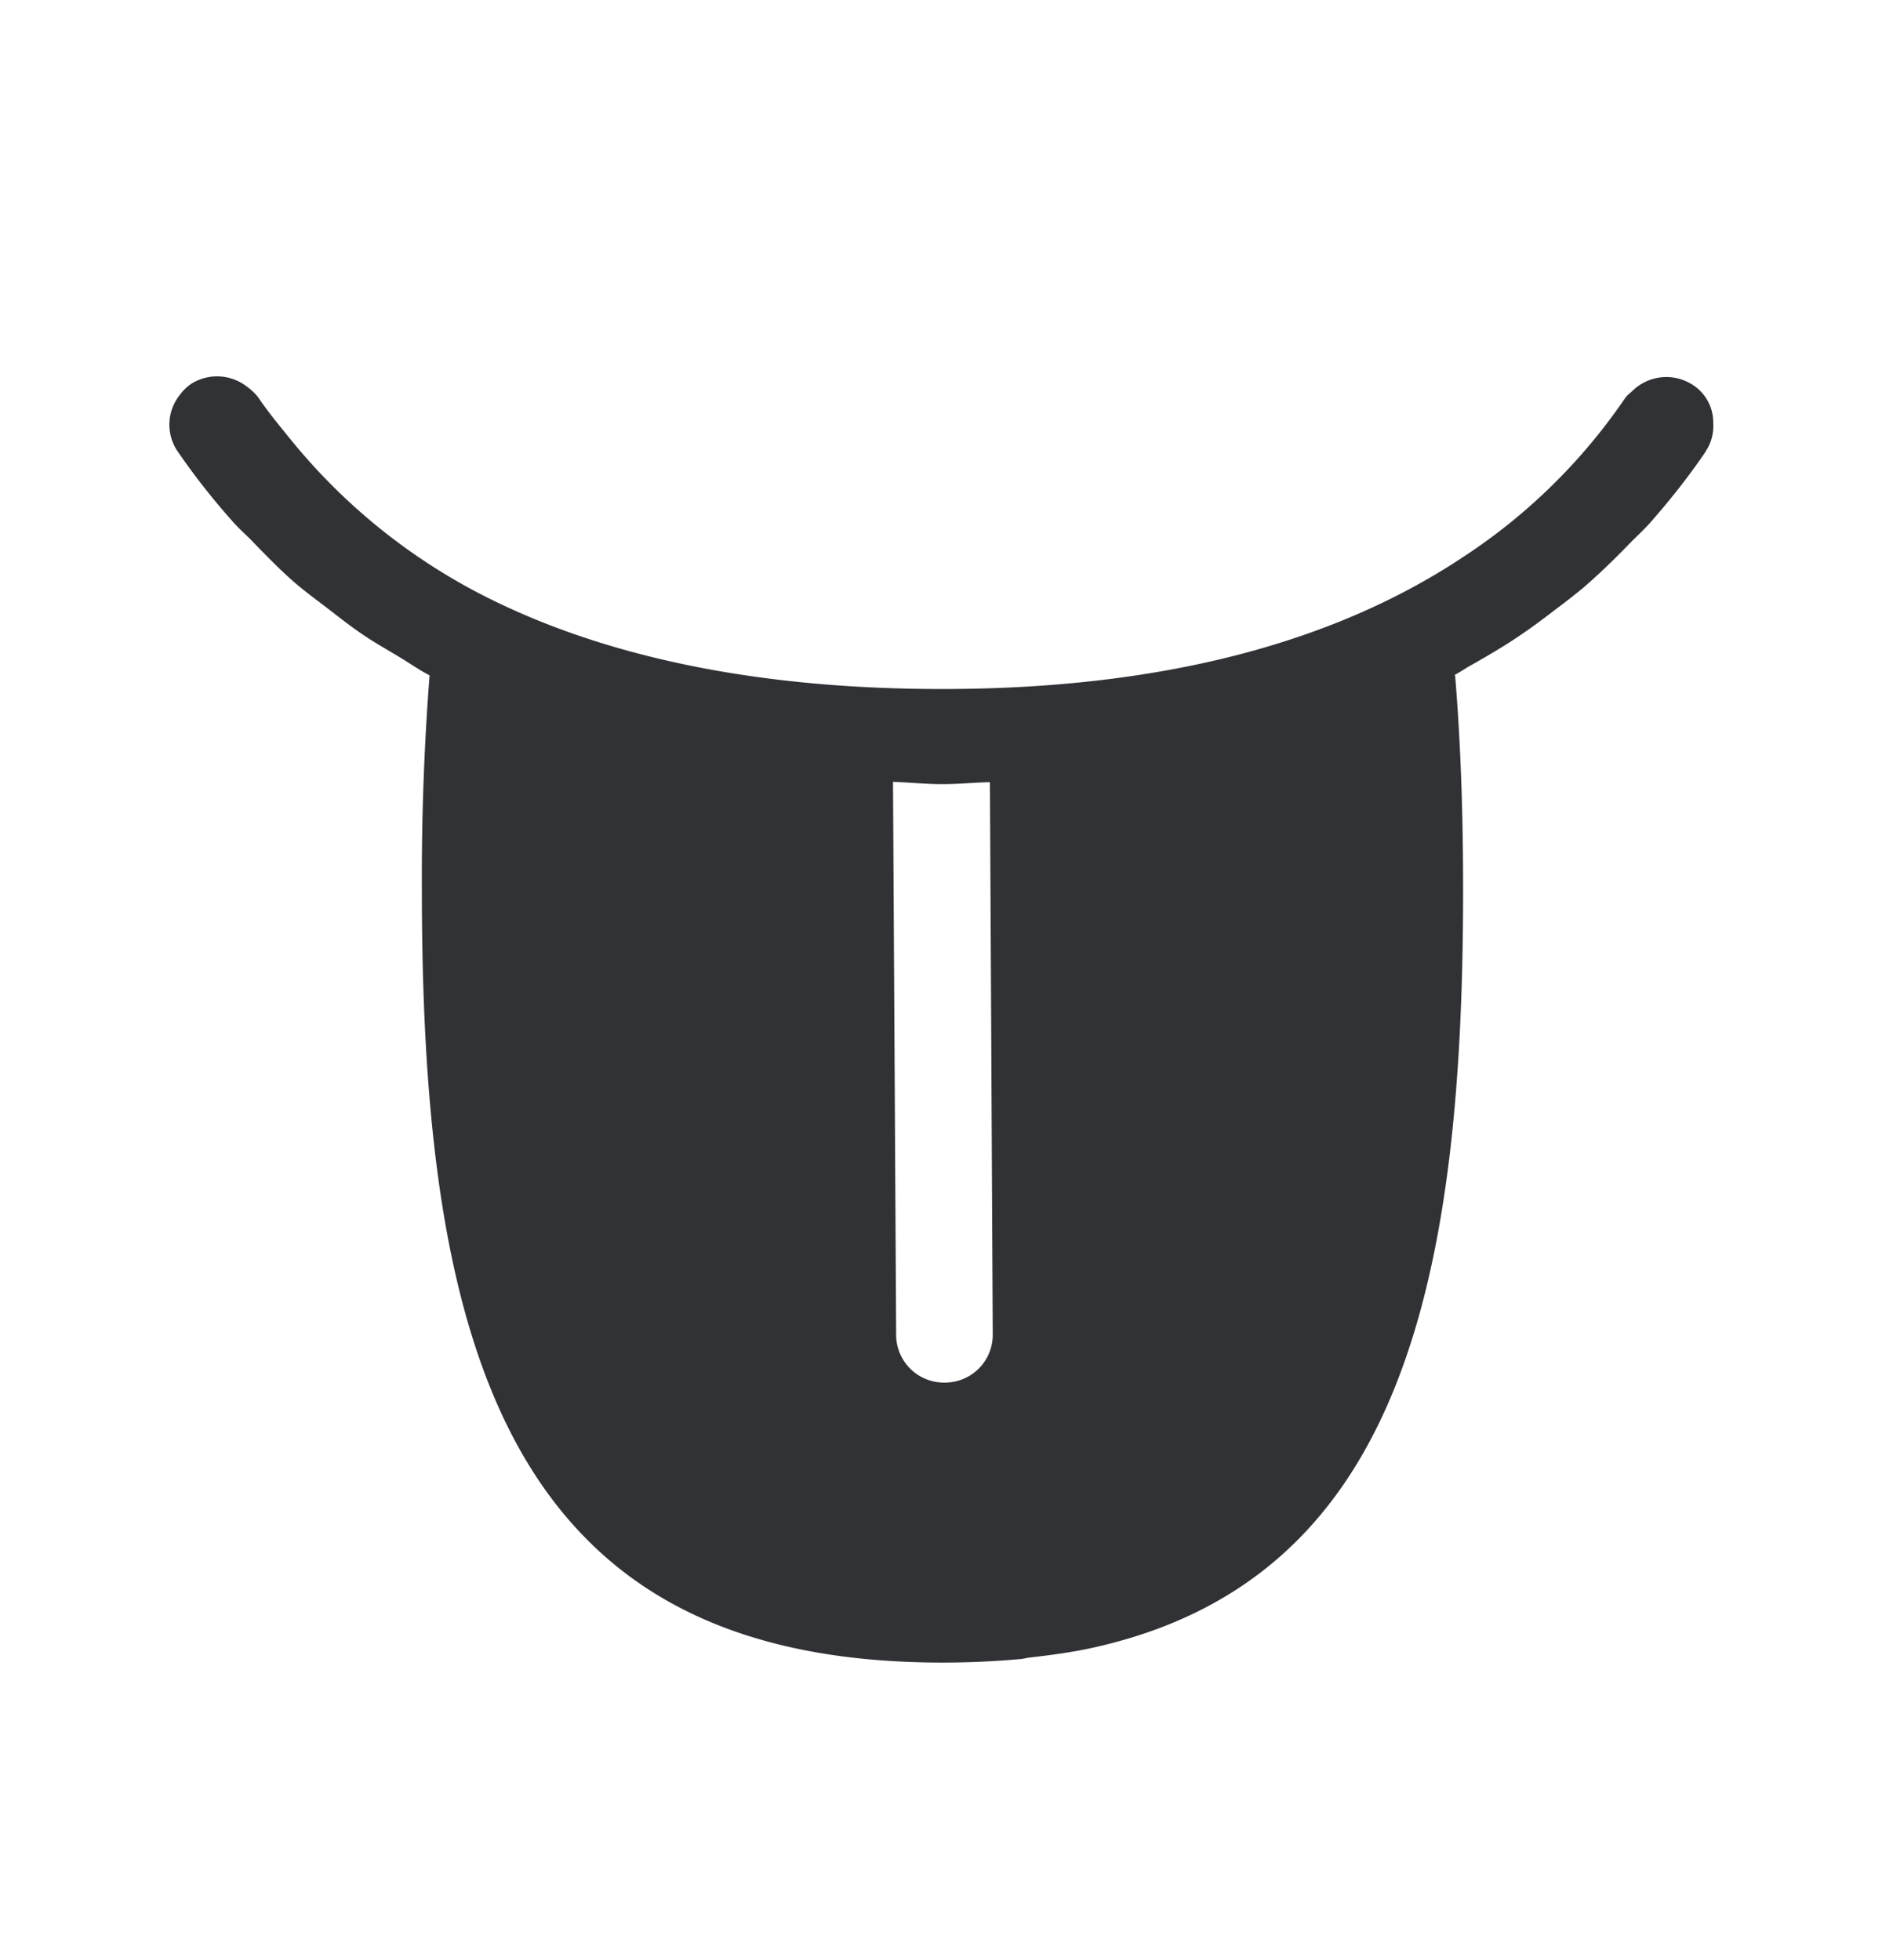 <svg width="24" height="25" viewBox="0 0 24 25" xmlns="http://www.w3.org/2000/svg"><path d="M12.66 17.026a.61.61 0 01-.613.608h-.003a.61.61 0 01-.616-.602l-.04-7.06c.21.007.41.029.628.029.21 0 .403-.02.608-.025l.036 7.05zm9.098-11.28a.573.573 0 00.09-.347.569.569 0 00-.266-.493.617.617 0 00-.765.08c-.03.029-.067.054-.092.09a7.38 7.38 0 01-2.054 2.02c-1.67 1.115-3.888 1.692-6.658 1.692-2.218 0-4.11-.364-5.622-1.081a7.64 7.64 0 01-2.675-2.09c-.145-.18-.294-.356-.423-.549a.678.678 0 00-.137-.131.619.619 0 00-.72-.04.617.617 0 00-.143.14.606.606 0 00-.039.703c.216.317.451.617.703.9.081.095.177.176.263.266.171.176.342.353.527.515.129.112.266.213.403.317.166.128.331.26.51.378.137.092.283.173.426.26.132.079.255.166.392.238a33.439 33.439 0 00-.098 2.74c0 3.695.44 6.619 2.118 8.294 1.005 1.006 2.456 1.557 4.52 1.557.345 0 .673-.016.987-.044.045-.003.081-.014.123-.02.263-.03.518-.064.76-.115 3.904-.835 4.77-4.498 4.77-9.672 0-1.025-.034-1.905-.099-2.706 0-.017 0-.025-.008-.04.078-.041.148-.092.227-.134.162-.092.325-.187.482-.288.196-.126.383-.263.565-.404a9.08 9.08 0 00.365-.285c.201-.174.392-.359.577-.55.086-.089.179-.173.263-.265.258-.292.501-.597.723-.925l.005-.011z" fill="#313235" fill-rule="nonzero"/></svg>